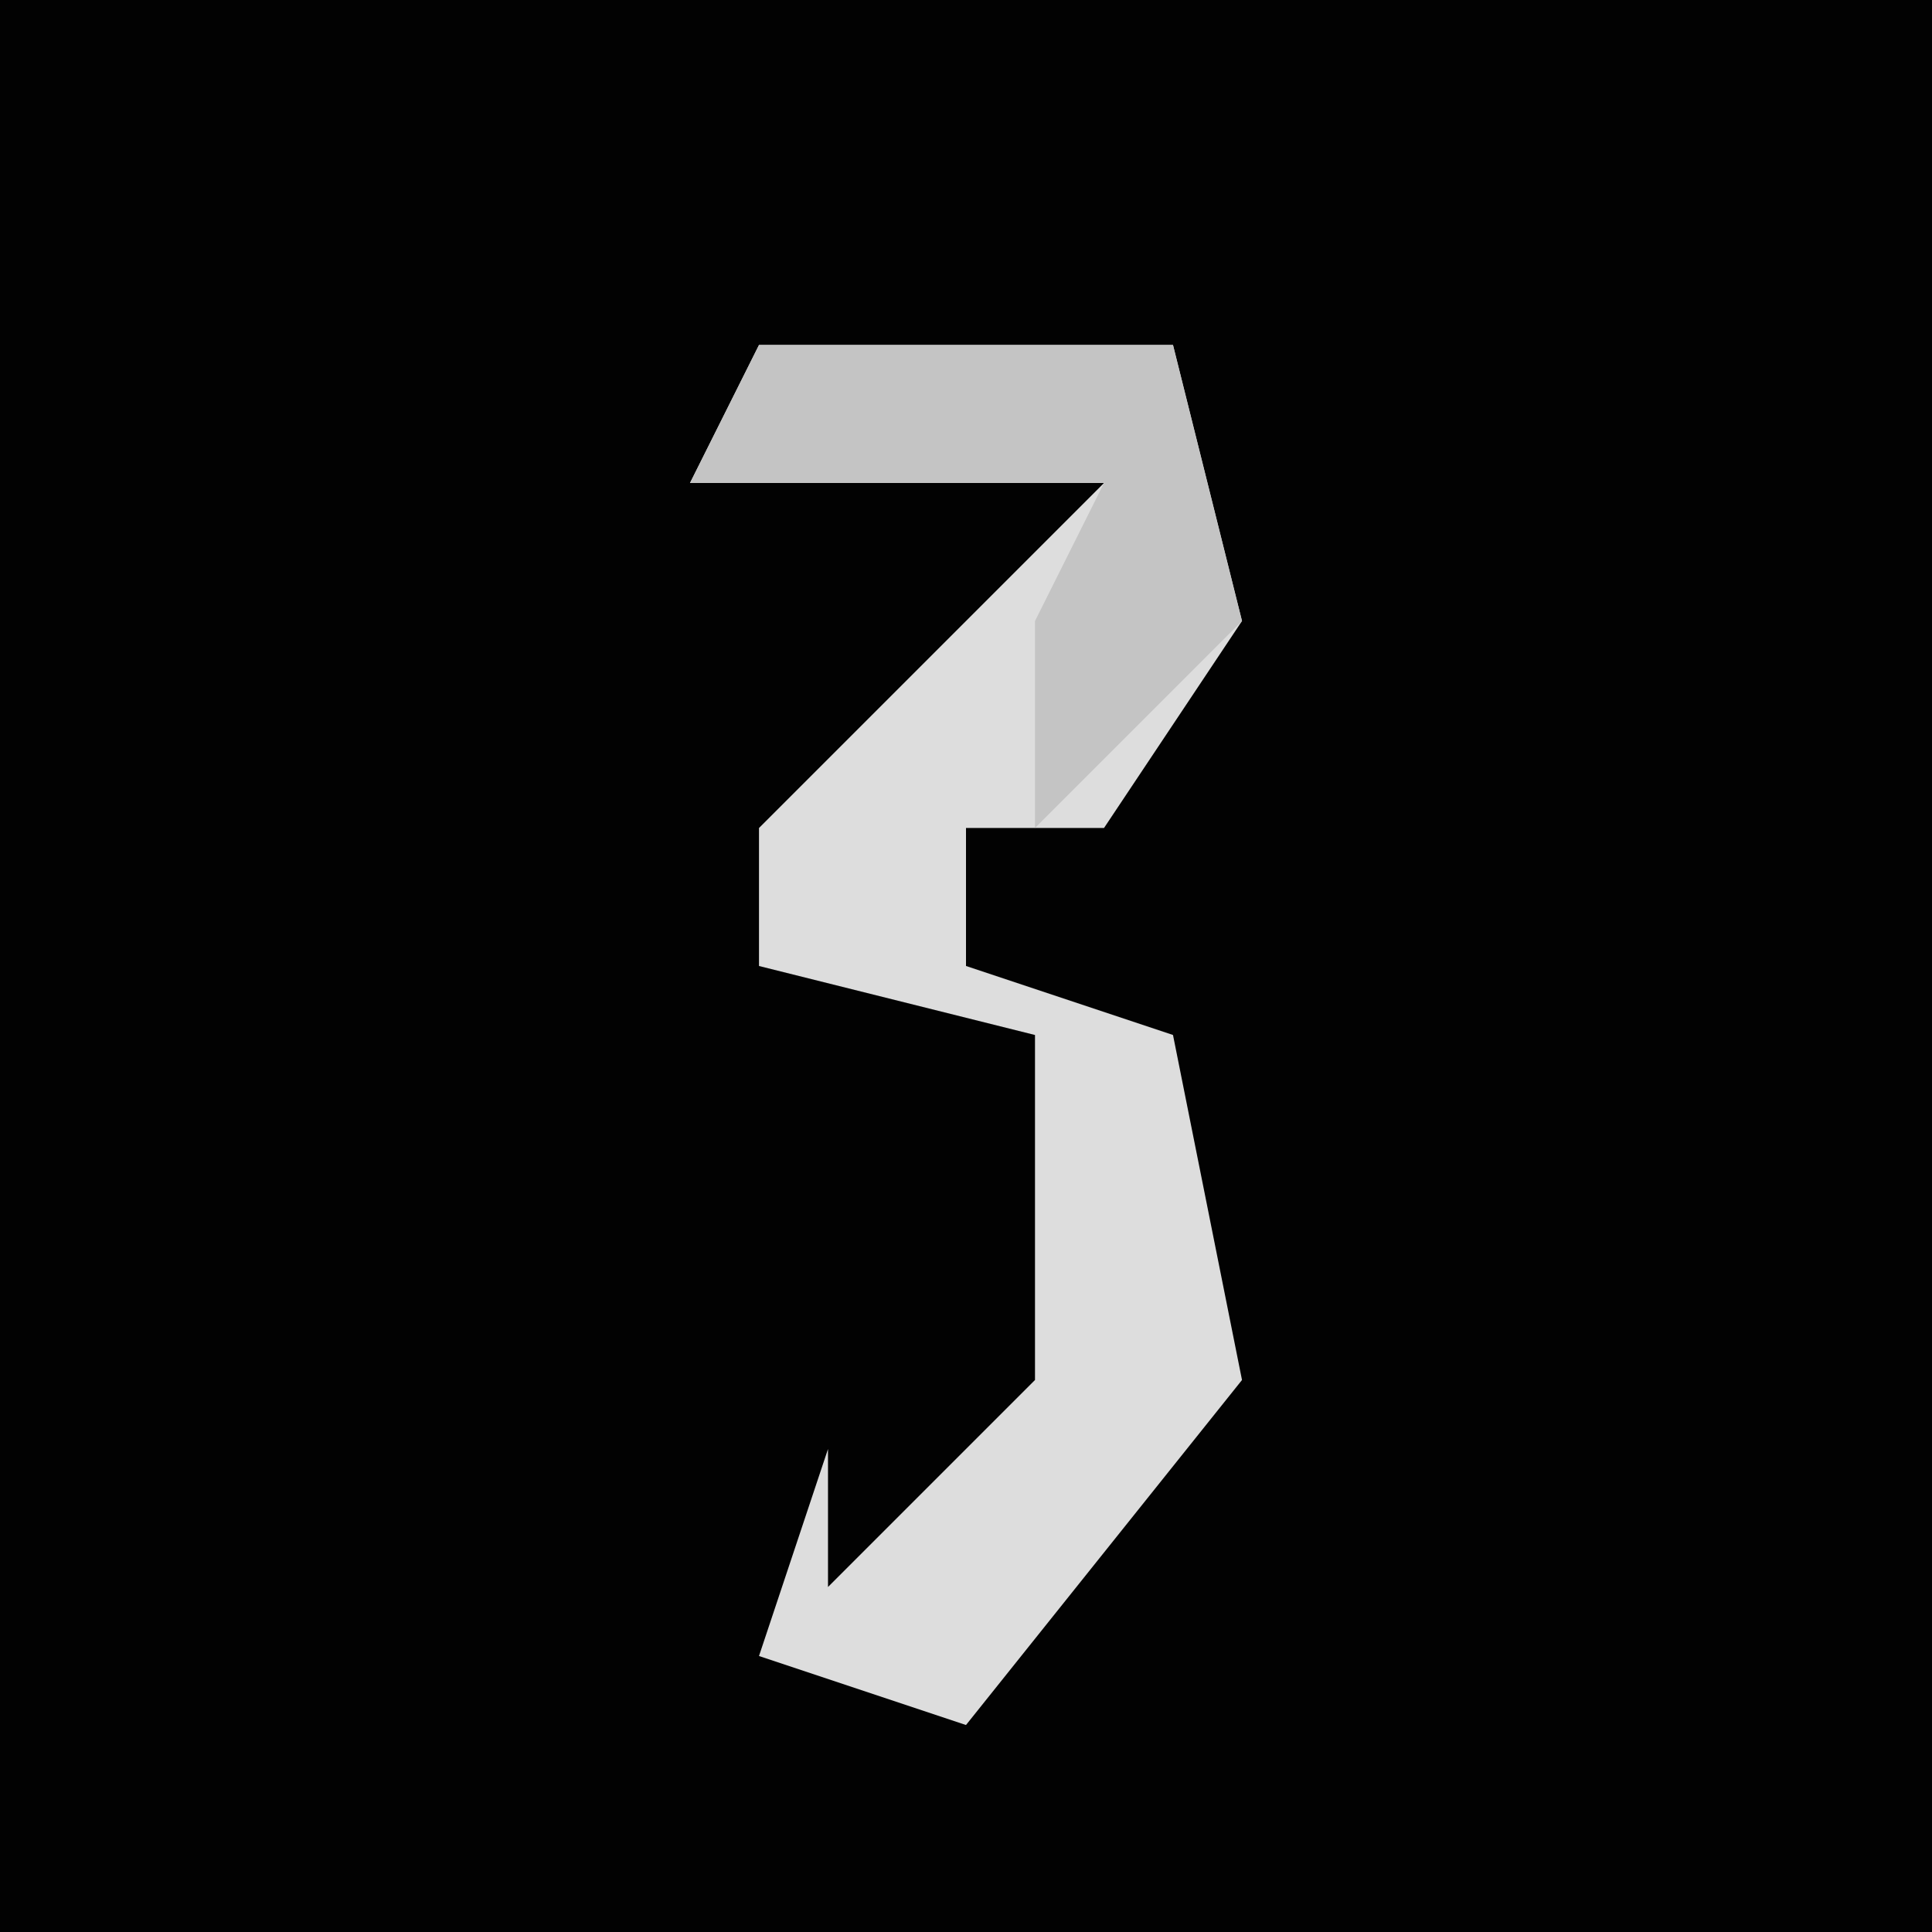 <?xml version="1.0" encoding="UTF-8"?>
<svg version="1.1" xmlns="http://www.w3.org/2000/svg" width="28" height="28">
<path d="M0,0 L28,0 L28,28 L0,28 Z " fill="#020202" transform="translate(0,0)"/>
<path d="M0,0 L6,0 L7,4 L5,7 L3,7 L3,9 L6,10 L7,15 L3,20 L0,19 L1,16 L1,18 L4,15 L4,10 L0,9 L0,7 L5,2 L-1,2 Z " fill="#DDDDDD" transform="translate(11,5)"/>
<path d="M0,0 L6,0 L7,4 L4,7 L4,4 L5,2 L-1,2 Z " fill="#C4C4C4" transform="translate(11,5)"/>
</svg>
